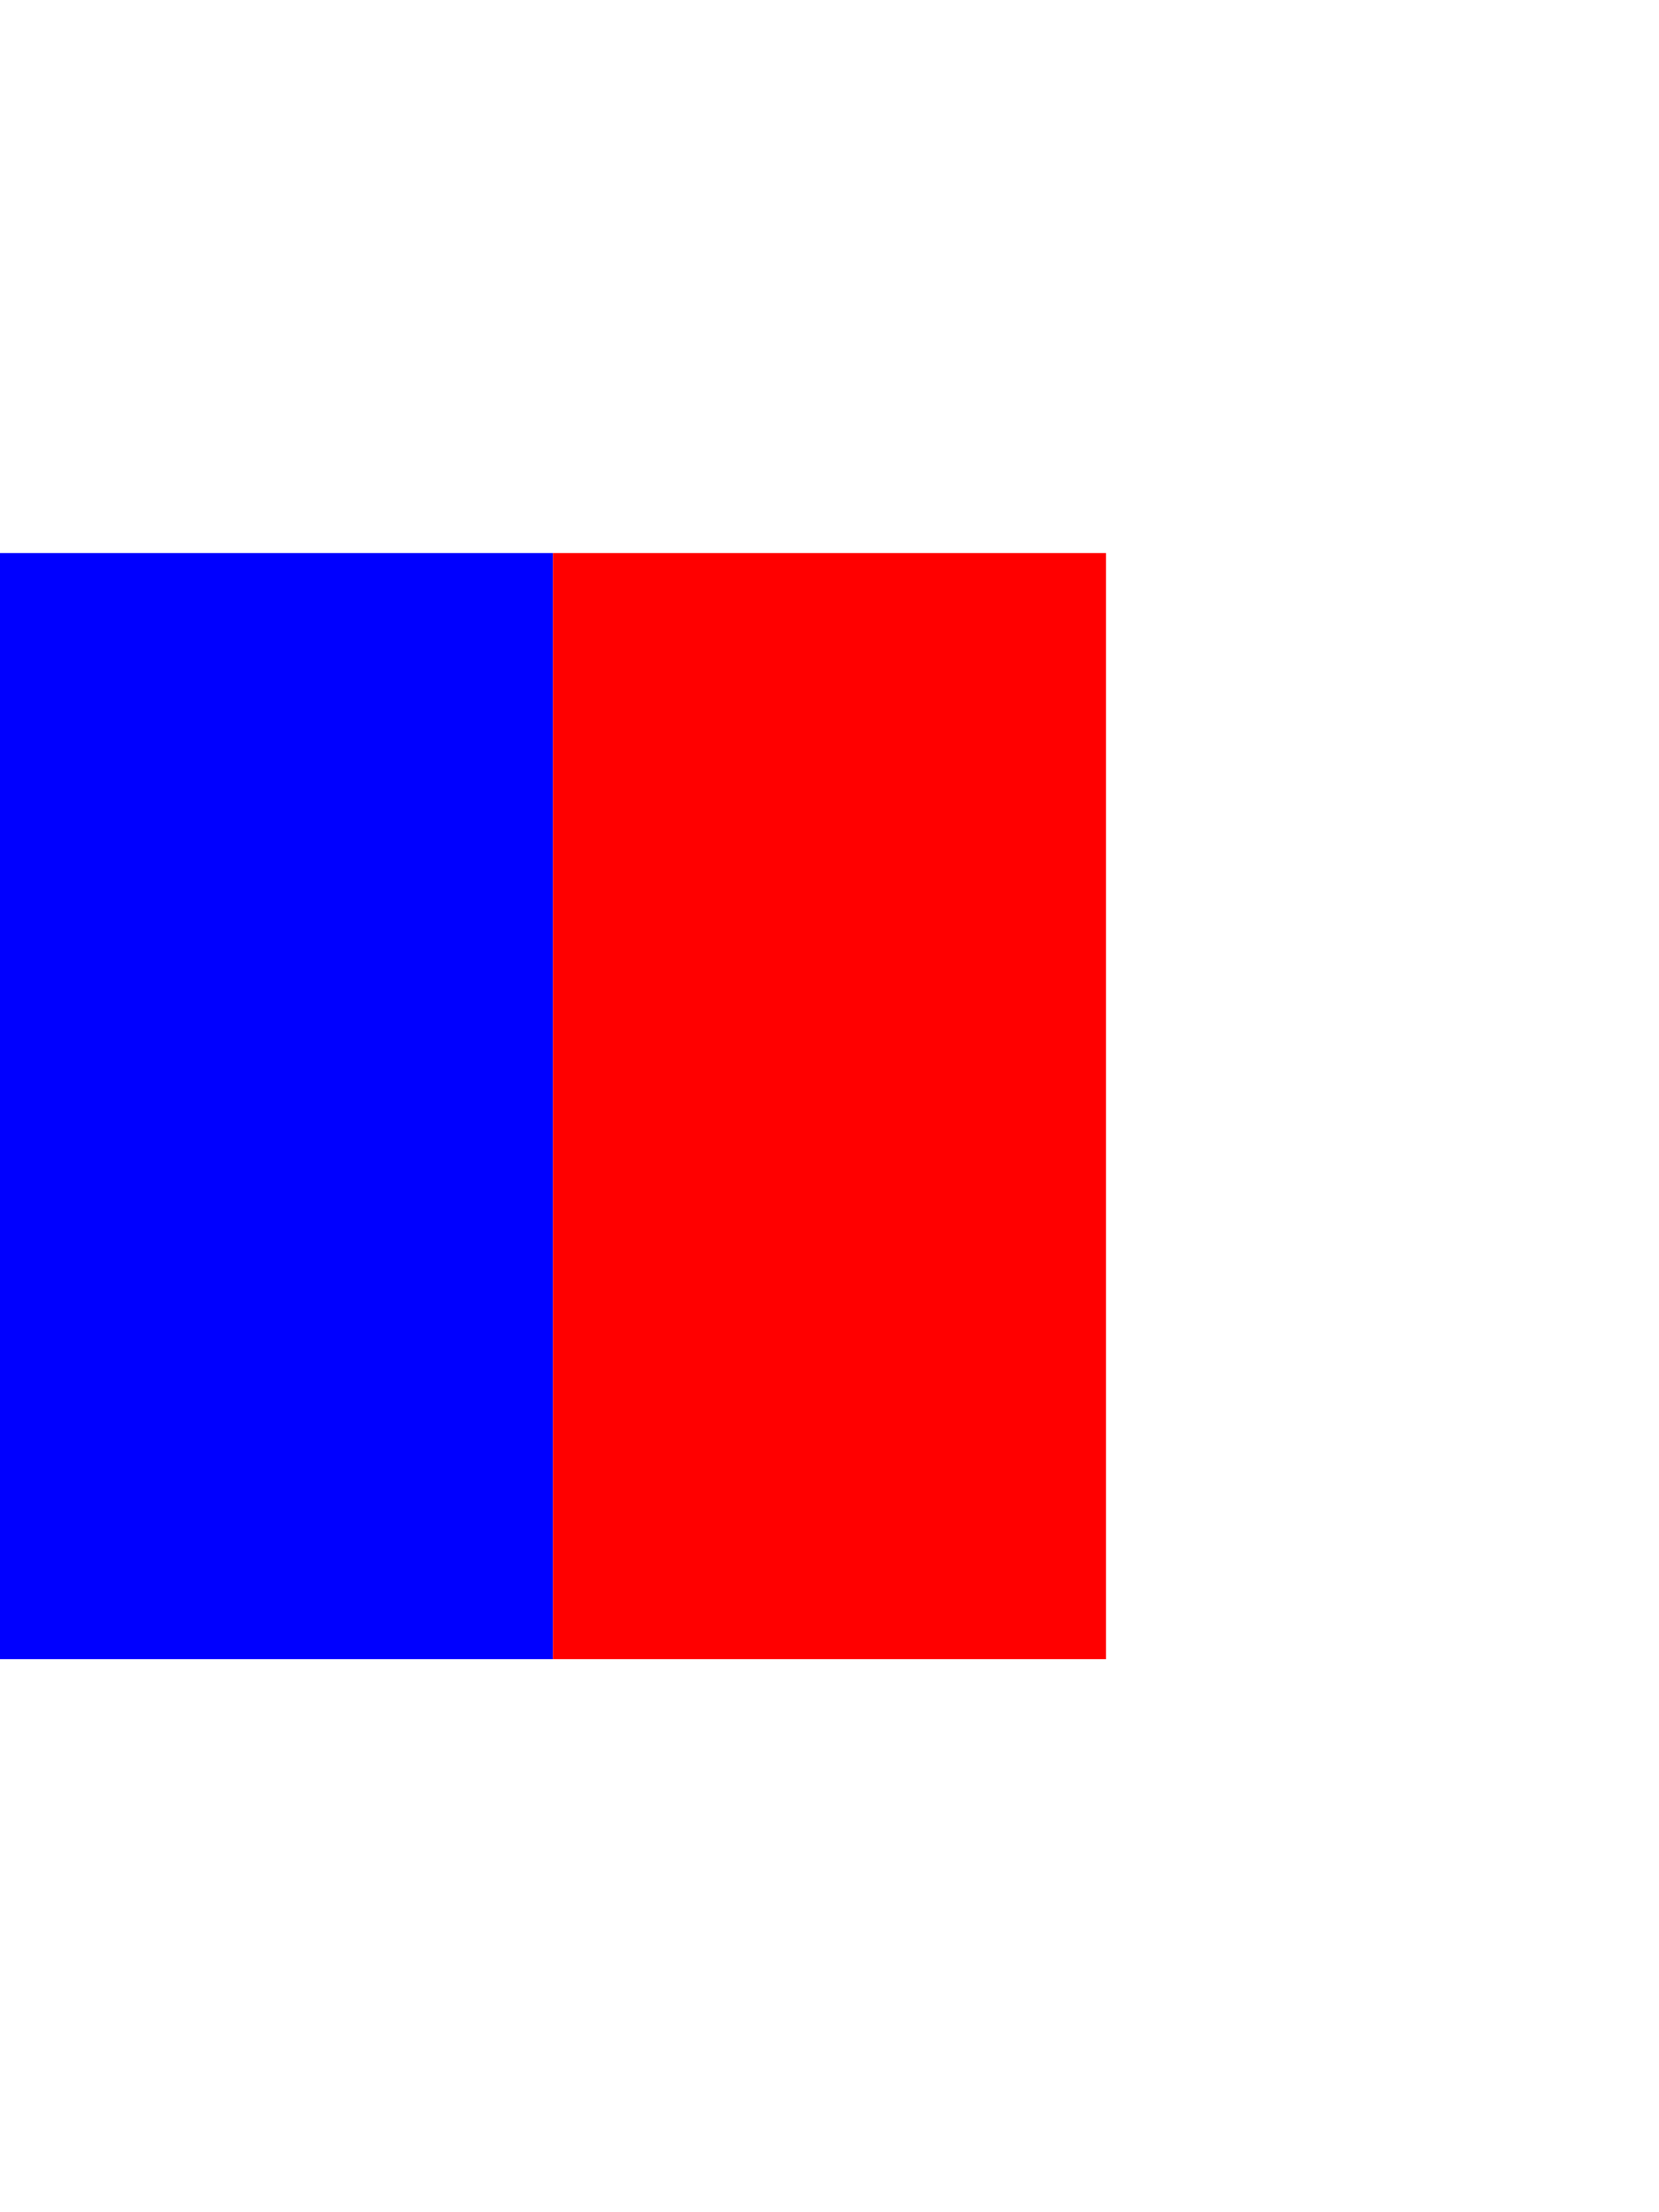 <?xml version="1.0" encoding="UTF-8" standalone="no"?>
<svg
   width="150mm"
   height="200mm"
   viewBox="0 0 150 200"
   version="1.1"
   id="svg4"
   sodipodi:docname="square_mm_viewbox.svg"
   xmlns:inkscape="http://www.inkscape.org/namespaces/inkscape"
   xmlns:sodipodi="http://sodipodi.sourceforge.net/DTD/sodipodi-0.dtd"
   xmlns="http://www.w3.org/2000/svg"
   xmlns:svg="http://www.w3.org/2000/svg">
  <defs
     id="defs8" />
  <sodipodi:namedview
     id="namedview6"
     pagecolor="#ffffff"
     bordercolor="#666666"
     borderopacity="1.0"
     objecttolerance="10.0"
     gridtolerance="10.0"
     guidetolerance="10.0"
     inkscape:pageshadow="2"
     inkscape:pageopacity="0.0"
     inkscape:pagecheckerboard="false"
     inkscape:document-units="mm"
     fit-margin-top="50"
     fit-margin-left="50"
     fit-margin-right="50"
     fit-margin-bottom="50" />
  <!-- Consider that usually 1 user unit = 1 px = 1/96 inch, but viewBox scale the the drawing here, 
  so that 1 (unitless) user unit is equivalent to 1 mm after scaling. 
  The first square (square-mm) doesn't actually have a size of 100 mm.
  The second and third square together has the size of 100 mm × 100 mm.
  <rect x="0" y="0" width="100mm" height="100mm" fill="yellow" id="square-mm" />-->
  <rect
     x="0"
     y="50"
     width="50"
     height="100"
     fill="#0000ff"
     id="square-blue" />
  <rect
     x="50"
     y="50"
     width="50"
     height="100"
     fill="#ff0000"
     id="square-red" />
</svg>
